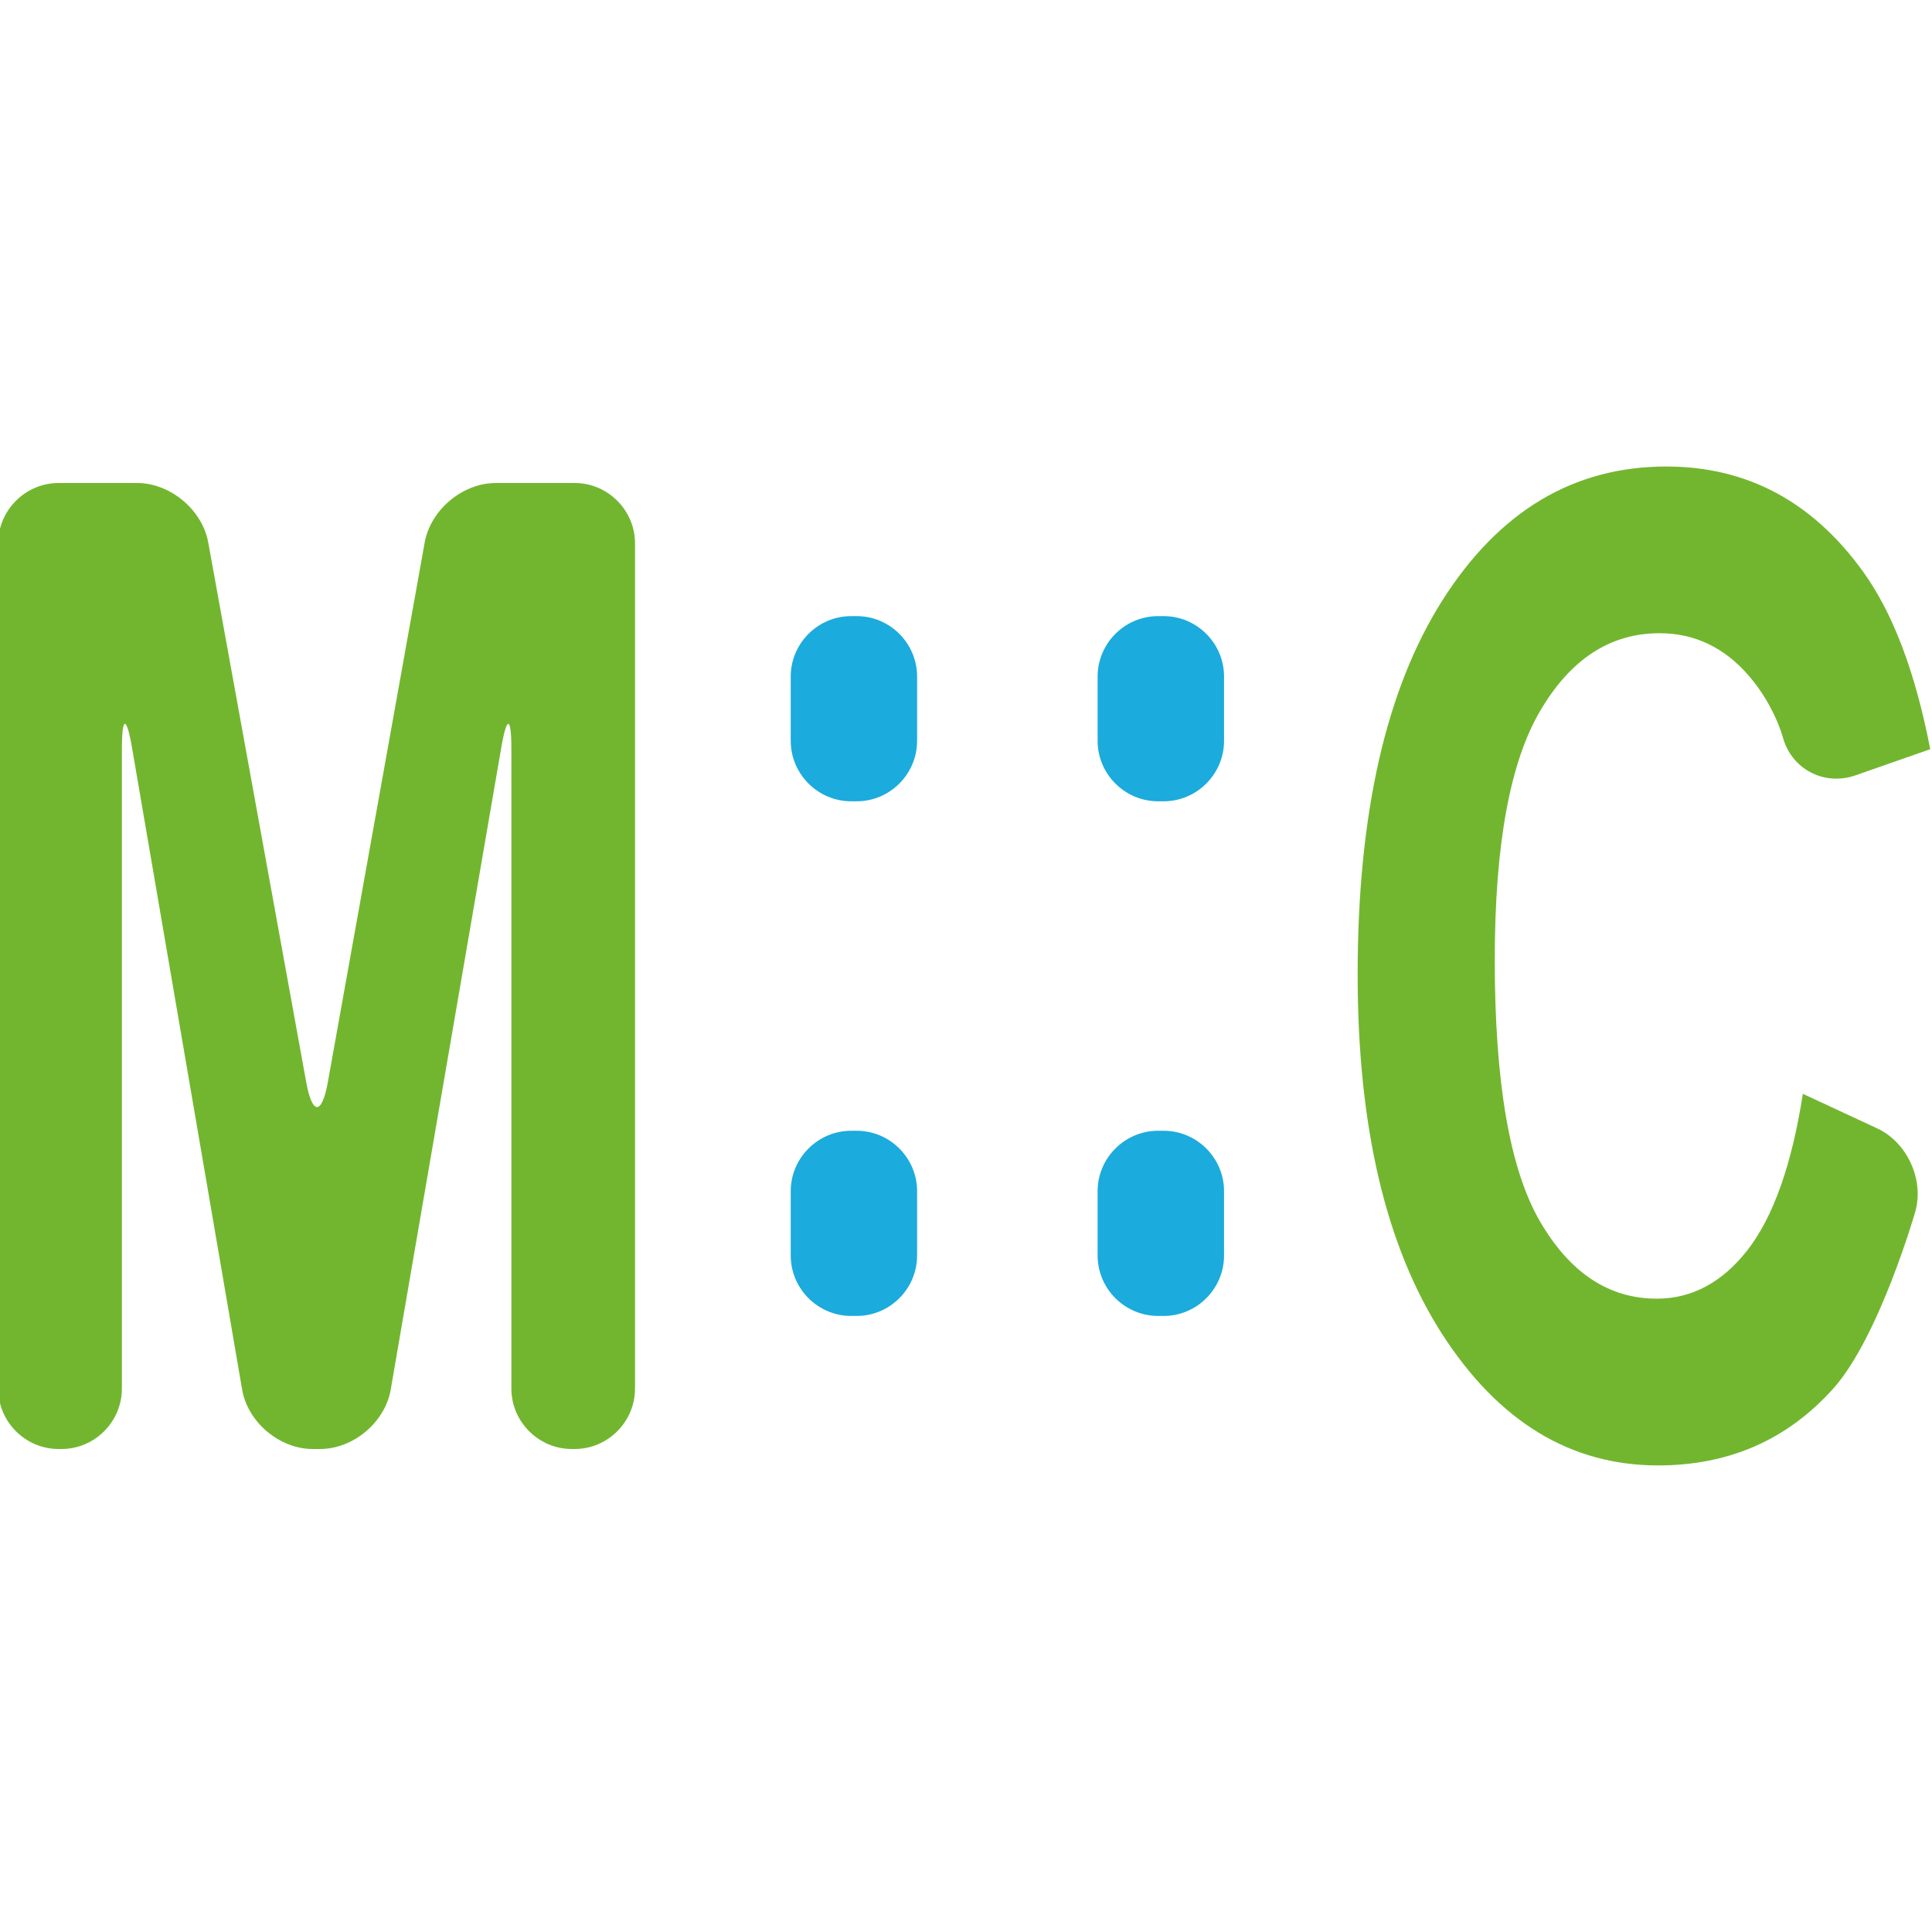 <?xml version="1.0" encoding="utf-8"?>
<!-- Generator: Adobe Illustrator 15.0.0, SVG Export Plug-In . SVG Version: 6.00 Build 0)  -->
<!DOCTYPE svg PUBLIC "-//W3C//DTD SVG 1.1//EN" "http://www.w3.org/Graphics/SVG/1.1/DTD/svg11.dtd">
<svg version="1.1" id="Layer_1" xmlns="http://www.w3.org/2000/svg" xmlns:xlink="http://www.w3.org/1999/xlink" x="0px" y="0px"
	 width="32px" height="32px" viewBox="0 0 32 32" enable-background="new 0 0 32 32" xml:space="preserve">
<g>
	<g>
		<path fill="#72B62F" d="M0.971,24C0.42,24-0.03,23.549-0.03,22.999V9.001C-0.03,8.451,0.42,8,0.971,8h1.298
			c0.551,0,1.082,0.443,1.18,0.985l1.624,8.945c0.099,0.541,0.258,0.541,0.356,0l1.605-8.944C7.132,8.443,7.662,8,8.212,8h1.306
			c0.55,0,1,0.451,1,1.001v13.998c0,0.55-0.45,1.001-1,1.001H9.471c-0.55,0-1.001-0.451-1.001-1.001V12.406
			c0-0.551-0.076-0.557-0.169-0.014L6.472,23.014C6.379,23.557,5.852,24,5.301,24H5.18c-0.55,0-1.077-0.443-1.17-0.986L2.188,12.392
			c-0.093-0.543-0.169-0.537-0.169,0.014v10.593c0,0.55-0.45,1.001-1.001,1.001H0.971z"/>
	</g>
	<g>
		<path fill="#1BABDC" d="M14.098,13.272c-0.55,0-1.001-0.451-1.001-1.001v-1.065c0-0.551,0.451-1.001,1.001-1.001h0.092
			c0.55,0,1,0.45,1,1.001v1.065c0,0.55-0.45,1.001-1,1.001H14.098z M14.098,21.796c-0.55,0-1.001-0.45-1.001-1.001v-1.066
			c0-0.549,0.451-1,1.001-1h0.092c0.55,0,1,0.451,1,1v1.066c0,0.551-0.45,1.001-1,1.001H14.098z"/>
	</g>
	<g>
		<path fill="#1BABDC" d="M19.182,13.272c-0.552,0-1.002-0.451-1.002-1.001v-1.065c0-0.551,0.45-1.001,1.002-1.001h0.092
			c0.55,0,1,0.45,1,1.001v1.065c0,0.55-0.45,1.001-1,1.001H19.182z M19.182,21.796c-0.552,0-1.002-0.45-1.002-1.001v-1.066
			c0-0.549,0.45-1,1.002-1h0.092c0.55,0,1,0.451,1,1v1.066c0,0.551-0.45,1.001-1,1.001H19.182z"/>
	</g>
	<g>
		<path fill="#72B62F" d="M29.861,18.117l1.23,0.572c0.499,0.231,0.783,0.854,0.631,1.384c0,0-0.597,2.079-1.359,2.928
			c-0.762,0.849-1.729,1.271-2.9,1.271c-1.451,0-2.643-0.727-3.577-2.176c-0.934-1.453-1.399-3.438-1.399-5.955
			c0-2.663,0.47-4.73,1.408-6.204c0.938-1.474,2.172-2.21,3.703-2.21c1.336,0,2.42,0.579,3.256,1.735
			c0.496,0.684,0.869,1.666,1.117,2.947l-1.238,0.433c-0.521,0.182-1.063-0.104-1.205-0.636c0,0-0.139-0.518-0.549-0.998
			c-0.408-0.48-0.908-0.72-1.492-0.72c-0.812,0-1.469,0.425-1.971,1.277c-0.506,0.851-0.758,2.23-0.758,4.136
			c0,2.022,0.248,3.463,0.745,4.322c0.496,0.858,1.144,1.287,1.938,1.287c0.586,0,1.09-0.271,1.512-0.816
			C29.374,20.146,29.678,19.289,29.861,18.117z"/>
	</g>
</g>
</svg>
